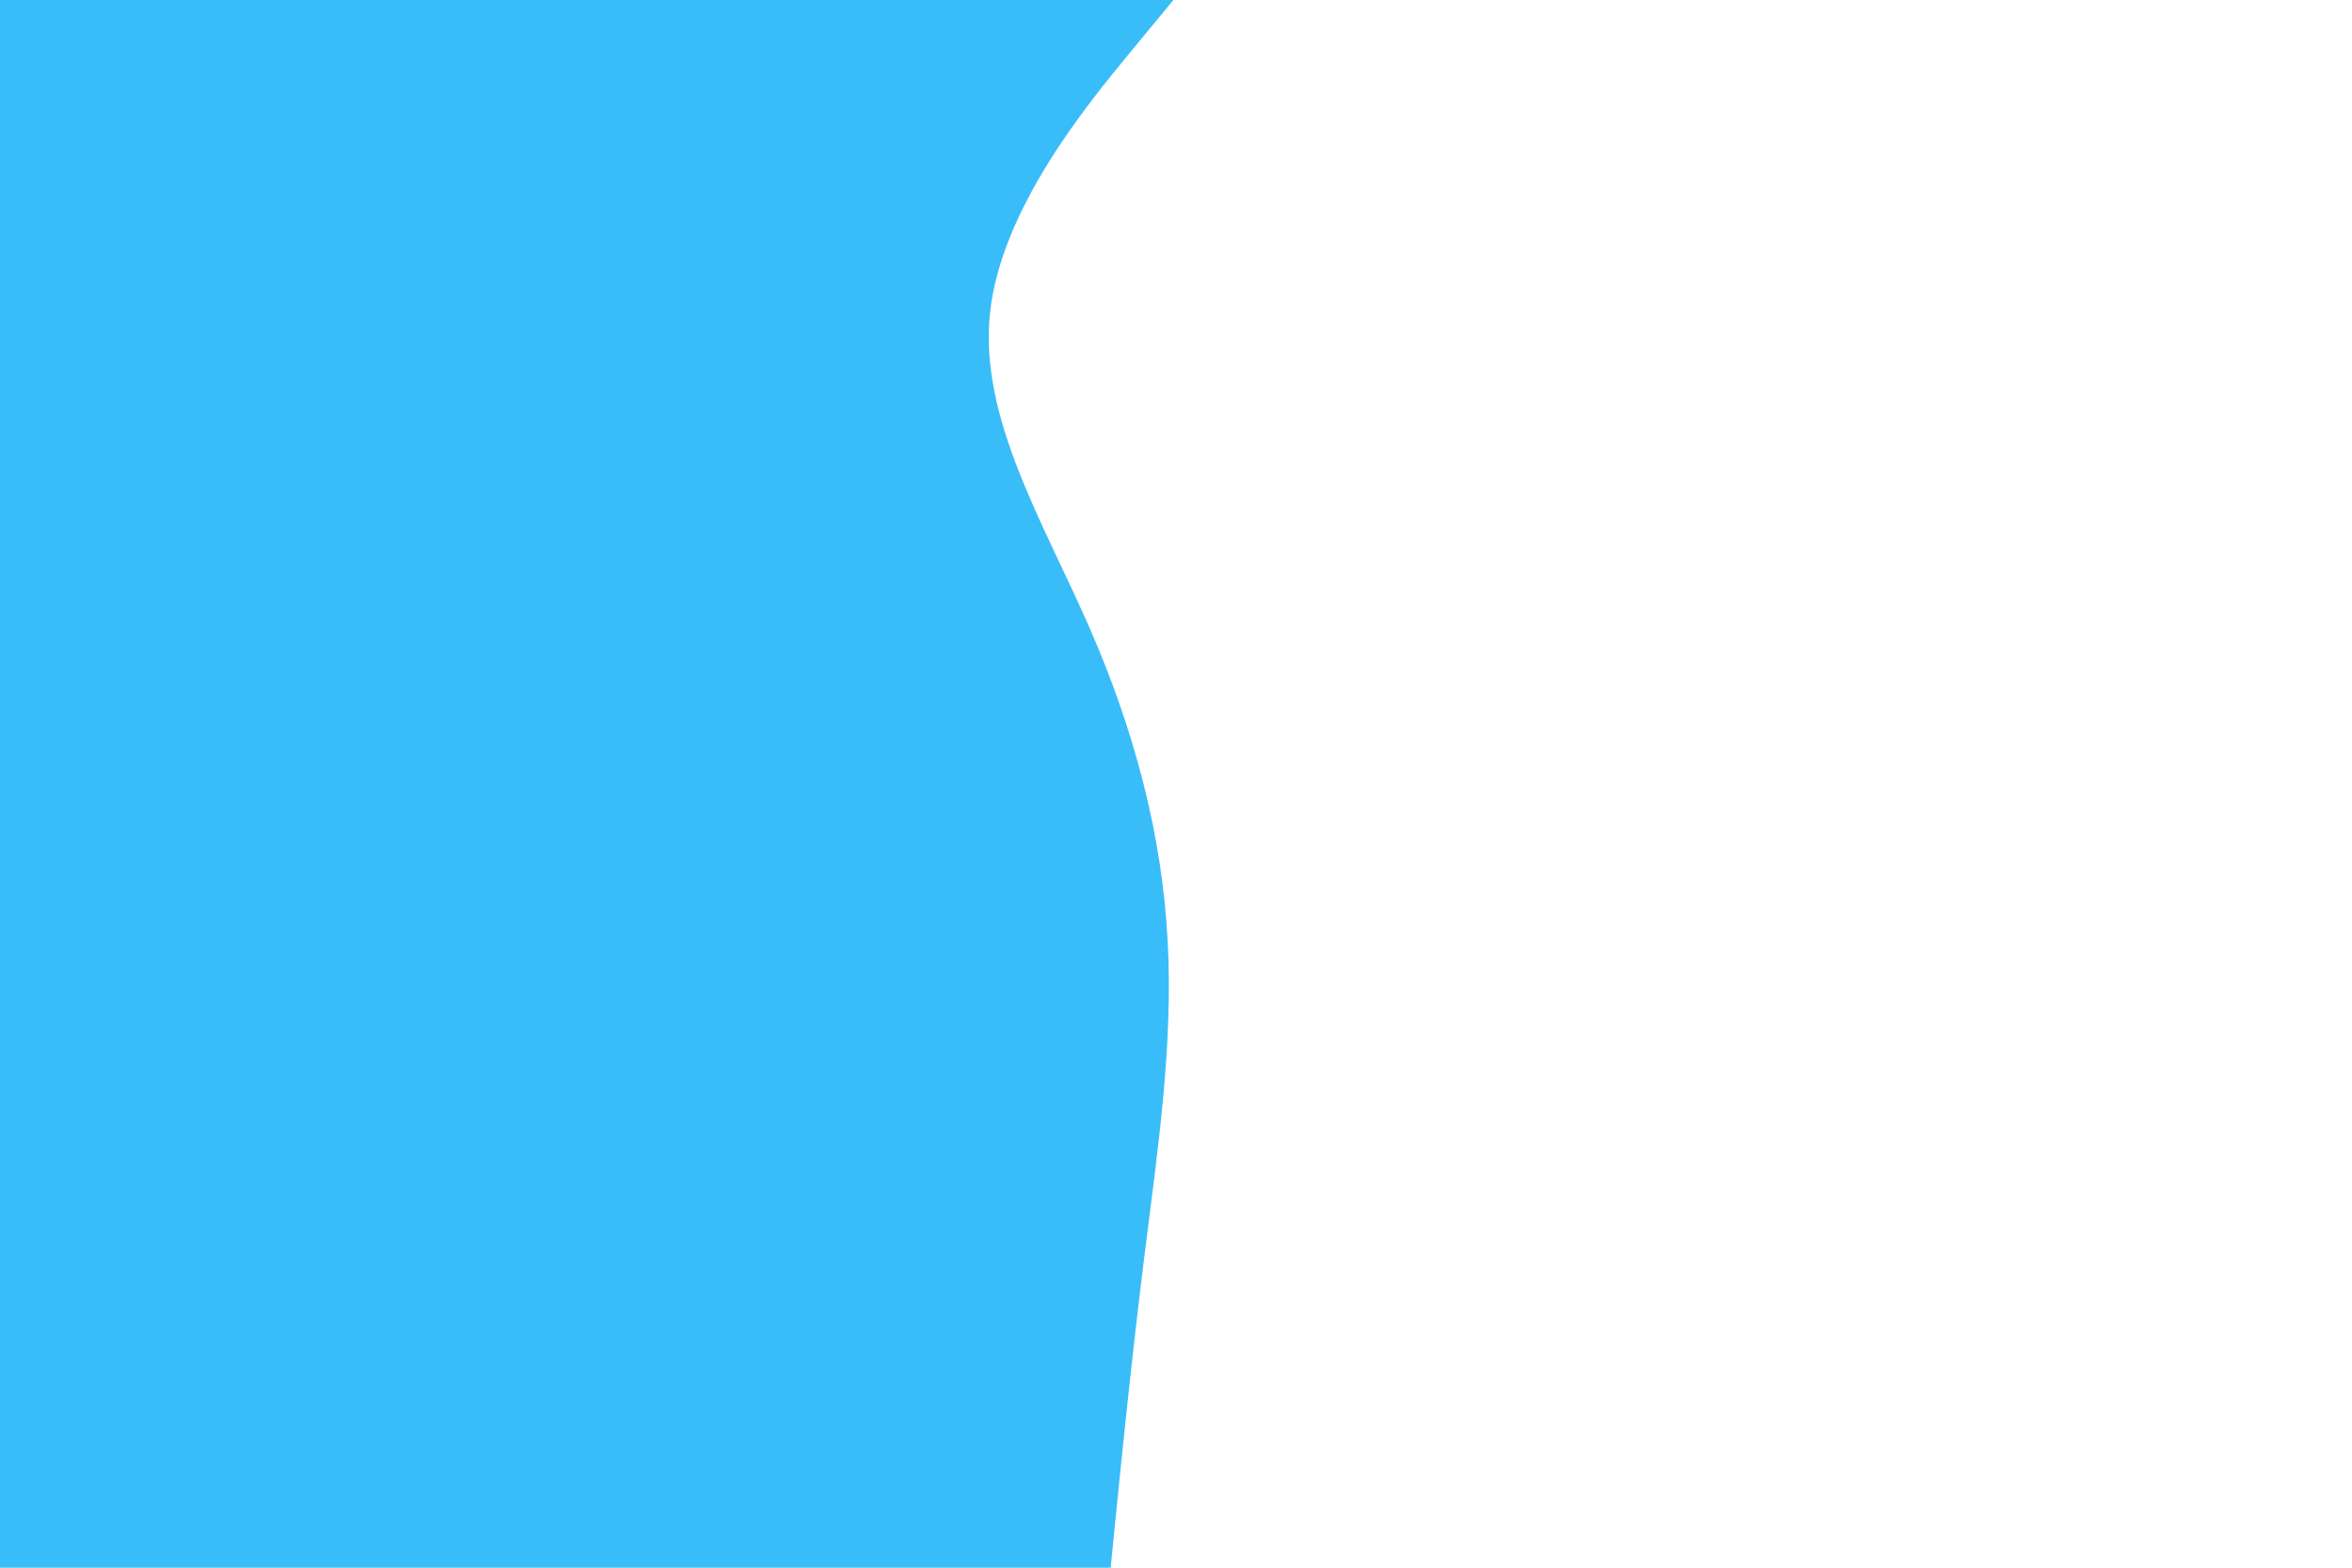 <svg id="visual" viewBox="0 0 900 600" width="900" height="600" xmlns="http://www.w3.org/2000/svg" xmlns:xlink="http://www.w3.org/1999/xlink" version="1.1"><rect x="0" y="0" width="900" height="600" fill="#FFFFFF"></rect><path d="M449 0L432.5 20C416 40 383 80 378.8 120C374.7 160 399.3 200 416.8 240C434.3 280 444.7 320 446.8 360C449 400 443 440 438 480C433 520 429 560 427 580L425 600L0 600L0 580C0 560 0 520 0 480C0 440 0 400 0 360C0 320 0 280 0 240C0 200 0 160 0 120C0 80 0 40 0 20L0 0Z" fill="#38BDF8" stroke-linecap="round" stroke-linejoin="miter"></path></svg>